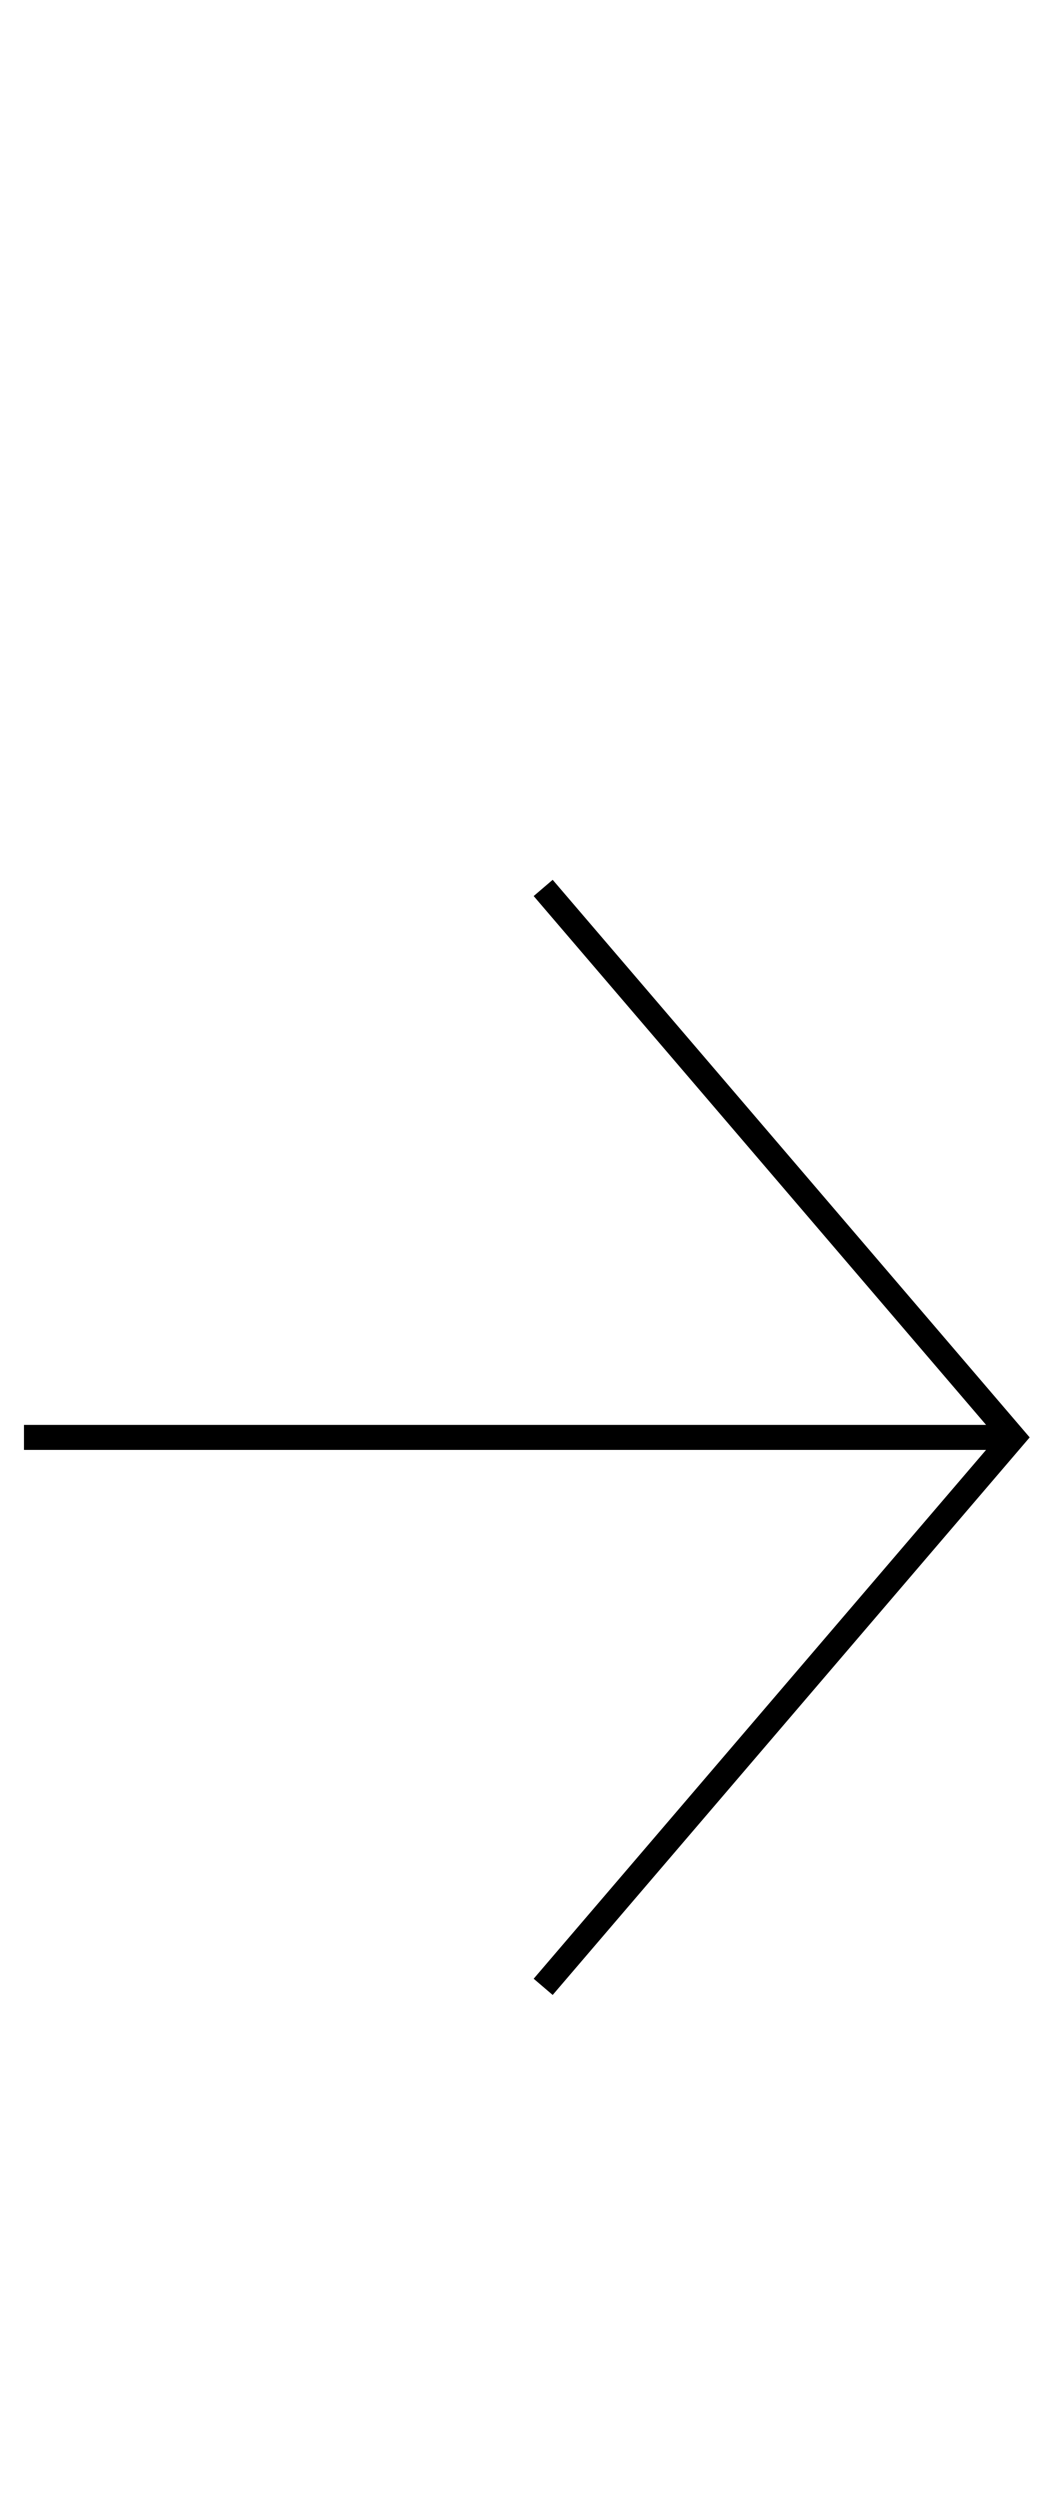 <svg width="42" height="100" viewBox="0 0 42 100" fill="none" xmlns="http://www.w3.org/2000/svg">
<path fill-rule="evenodd" clip-rule="evenodd" d="M41.187,57.492l-0.278,0.325l-18.802,21.977l-0.76,-0.65l18.096,-21.152h-37.984h-0.5v-1h0.5h37.984l-18.096,-21.152l0.76,-0.65l18.802,21.977z" fill="black"/>
</svg>
